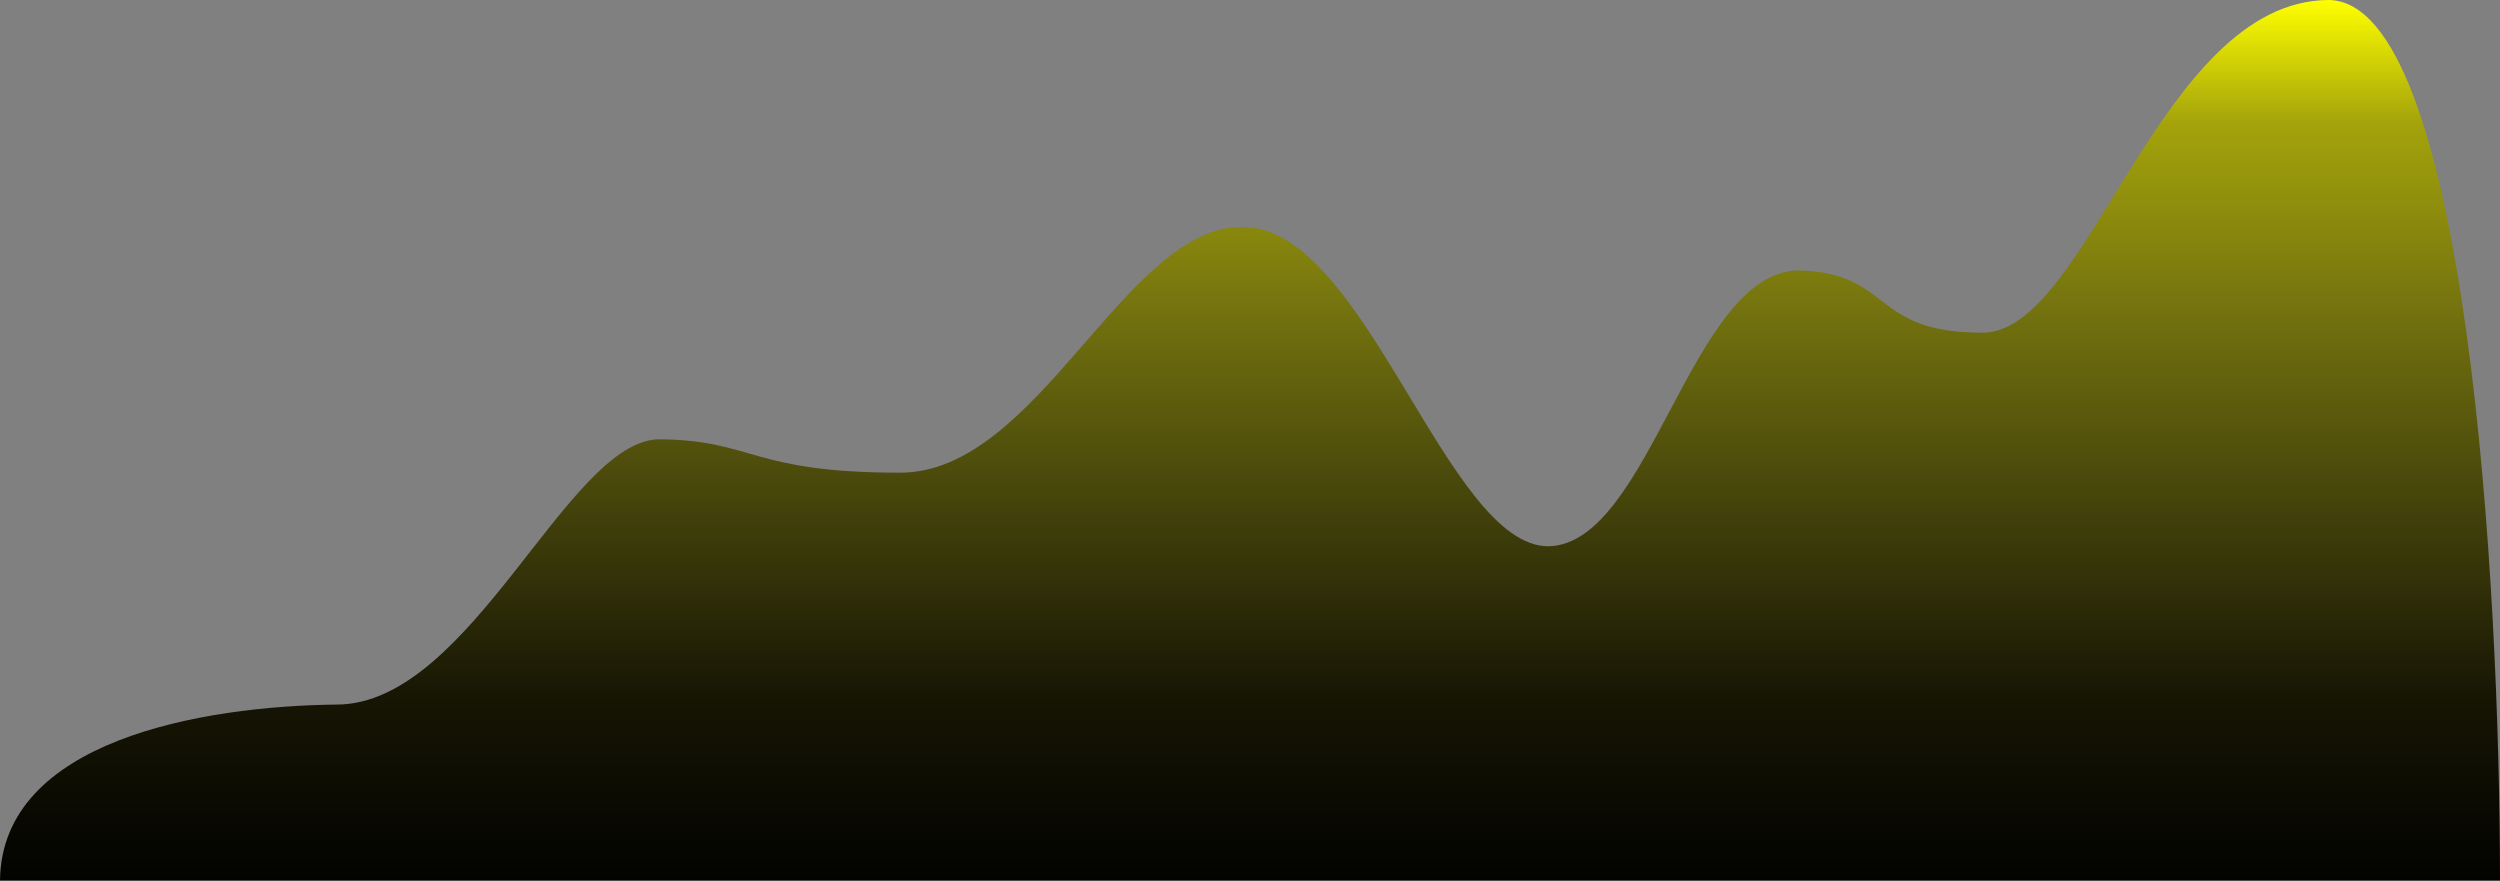 <?xml version="1.0" encoding="utf-8"?>
<!-- Generator: Adobe Illustrator 25.1.0, SVG Export Plug-In . SVG Version: 6.00 Build 0)  -->
<svg version="1.1" id="Layer_1" xmlns="http://www.w3.org/2000/svg" xmlns:xlink="http://www.w3.org/1999/xlink" x="0px" y="0px"
	 viewBox="0 0 575.46 202.7" style="enable-background:new 0 0 575.46 202.7;" xml:space="preserve">
<rect x="0" y="0" width="575.46" height="202.7" fill="#808080" stroke="none"/>
<linearGradient id="SVGID_1_" gradientUnits="userSpaceOnUse" x1="287.731" y1="202.699" x2="287.731" y2="-9.094947e-13">
	<stop  offset="0" style="stop-color:#020200"/>
	<stop  offset="0.209" style="stop-color:#171604"/>
	<stop  offset="0.422" style="stop-color:#43420B"/>
	<stop  offset="0.65" style="stop-color:#74730F"/>
	<stop  offset="0.861" style="stop-color:#A4A30B"/>
	<stop  offset="1" style="stop-color:#FFFF00"/>
</linearGradient>
<path fill="url(#SVGID_1_)" clip-rule="evenodd" fill-rule="evenodd" d="M77.47,162.18c31.04-0.02,53.16-60.88,74.25-61.06c21.75,0.16,21,7.68,55.38,7.68
	c31.85,0.16,51.82-56.73,78.82-56.57c28.38-0.32,47.08,73.82,70.62,73.51c23.31-0.64,32.77-63.32,57.46-63.48
	c21.69,0.48,16.38,14.32,42.23,14.32C480.74,76.82,496.95,0.23,536,0c31.85,0.26,39.46,135.13,39.46,202.7H0
	C0.35,170.39,46.66,162.51,77.47,162.18z"/>
</svg>
